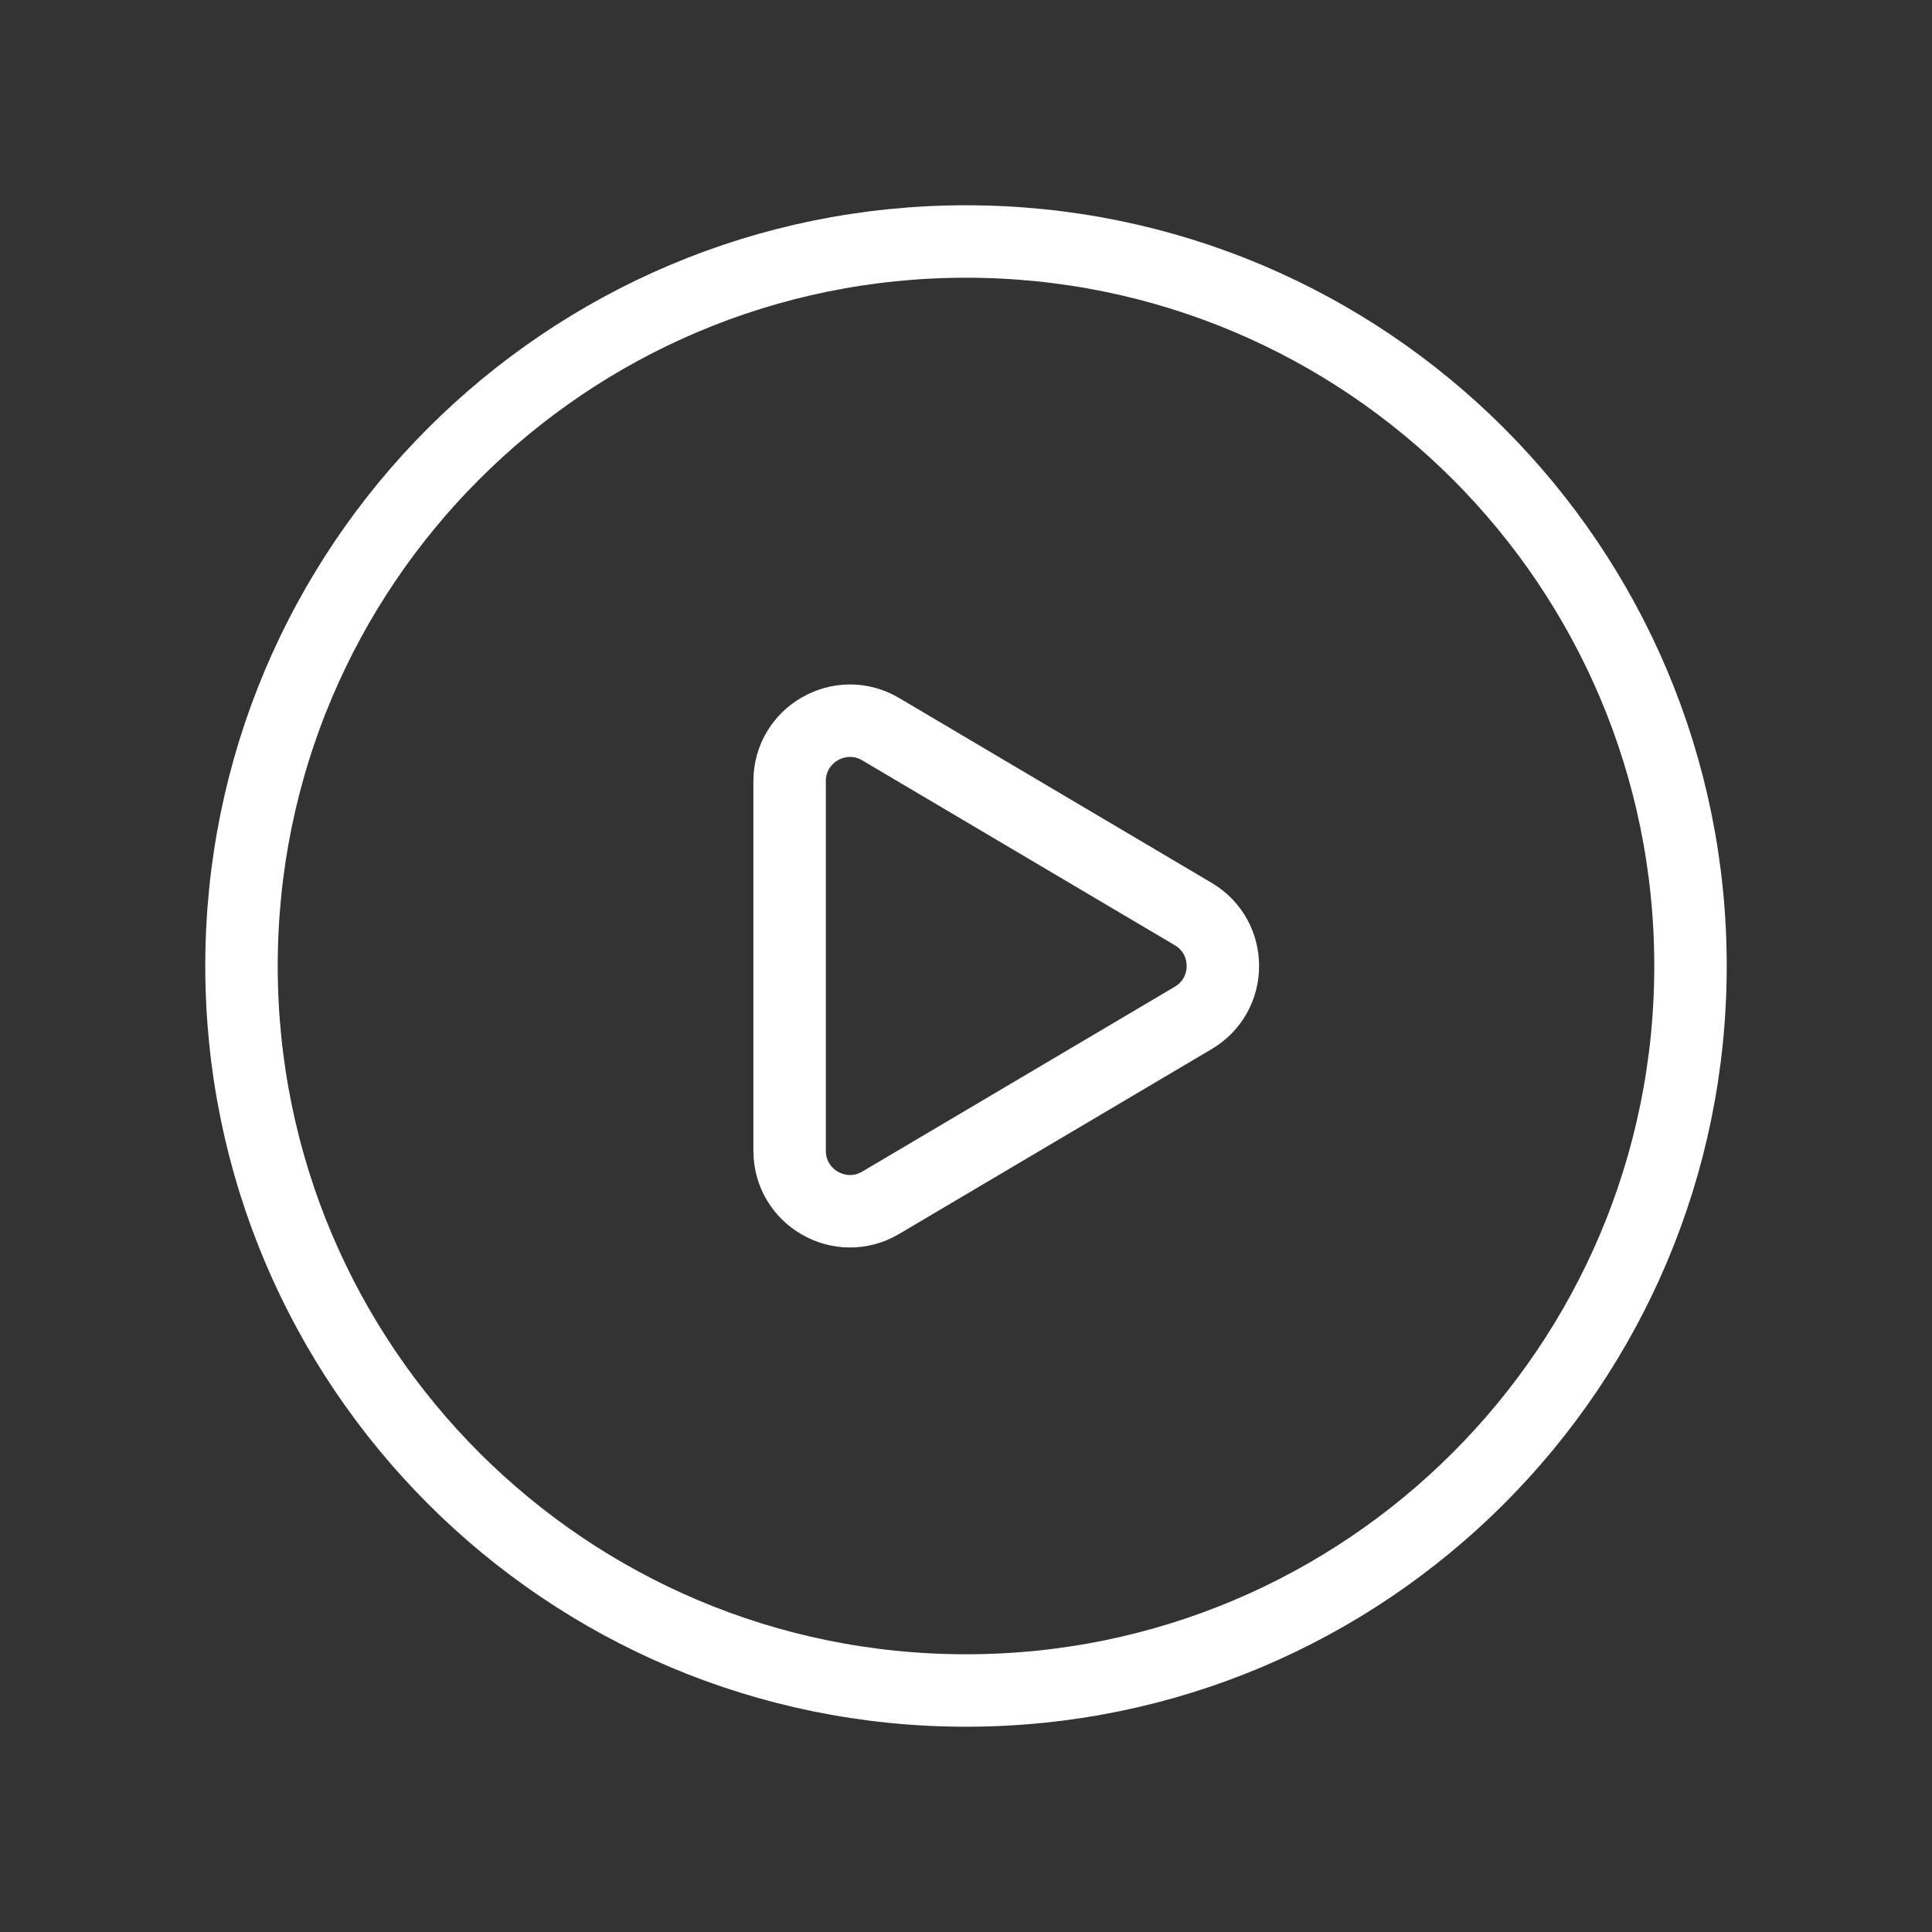 <svg width="40" height="40" viewBox="0 0 40 40" fill="none" xmlns="http://www.w3.org/2000/svg">
<rect x="0" y="0" width="40" height="40" fill="#333333" stroke="none"/>
<g id="Group">
<g id="Group_2">
<path id="Path" fill-rule="evenodd" clip-rule="evenodd" d="M35 20V20C35 28.285 28.285 35 20 35V35C11.715 35 5 28.285 5 20V20C5 11.715 11.715 5 20 5V5C28.285 5 35 11.715 35 20Z" stroke="white" stroke-width="1.5" stroke-linecap="round" stroke-linejoin="round"/>
<path id="Path_2" fill-rule="evenodd" clip-rule="evenodd" d="M18.234 15.097L24.704 18.924C25.523 19.407 25.523 20.592 24.704 21.075L18.234 24.902C17.401 25.395 16.348 24.794 16.348 23.825V16.174C16.348 15.205 17.401 14.604 18.234 15.097V15.097Z" stroke="white" stroke-width="1.5" stroke-linecap="round" stroke-linejoin="round"/>
</g>
</g>
</svg>
